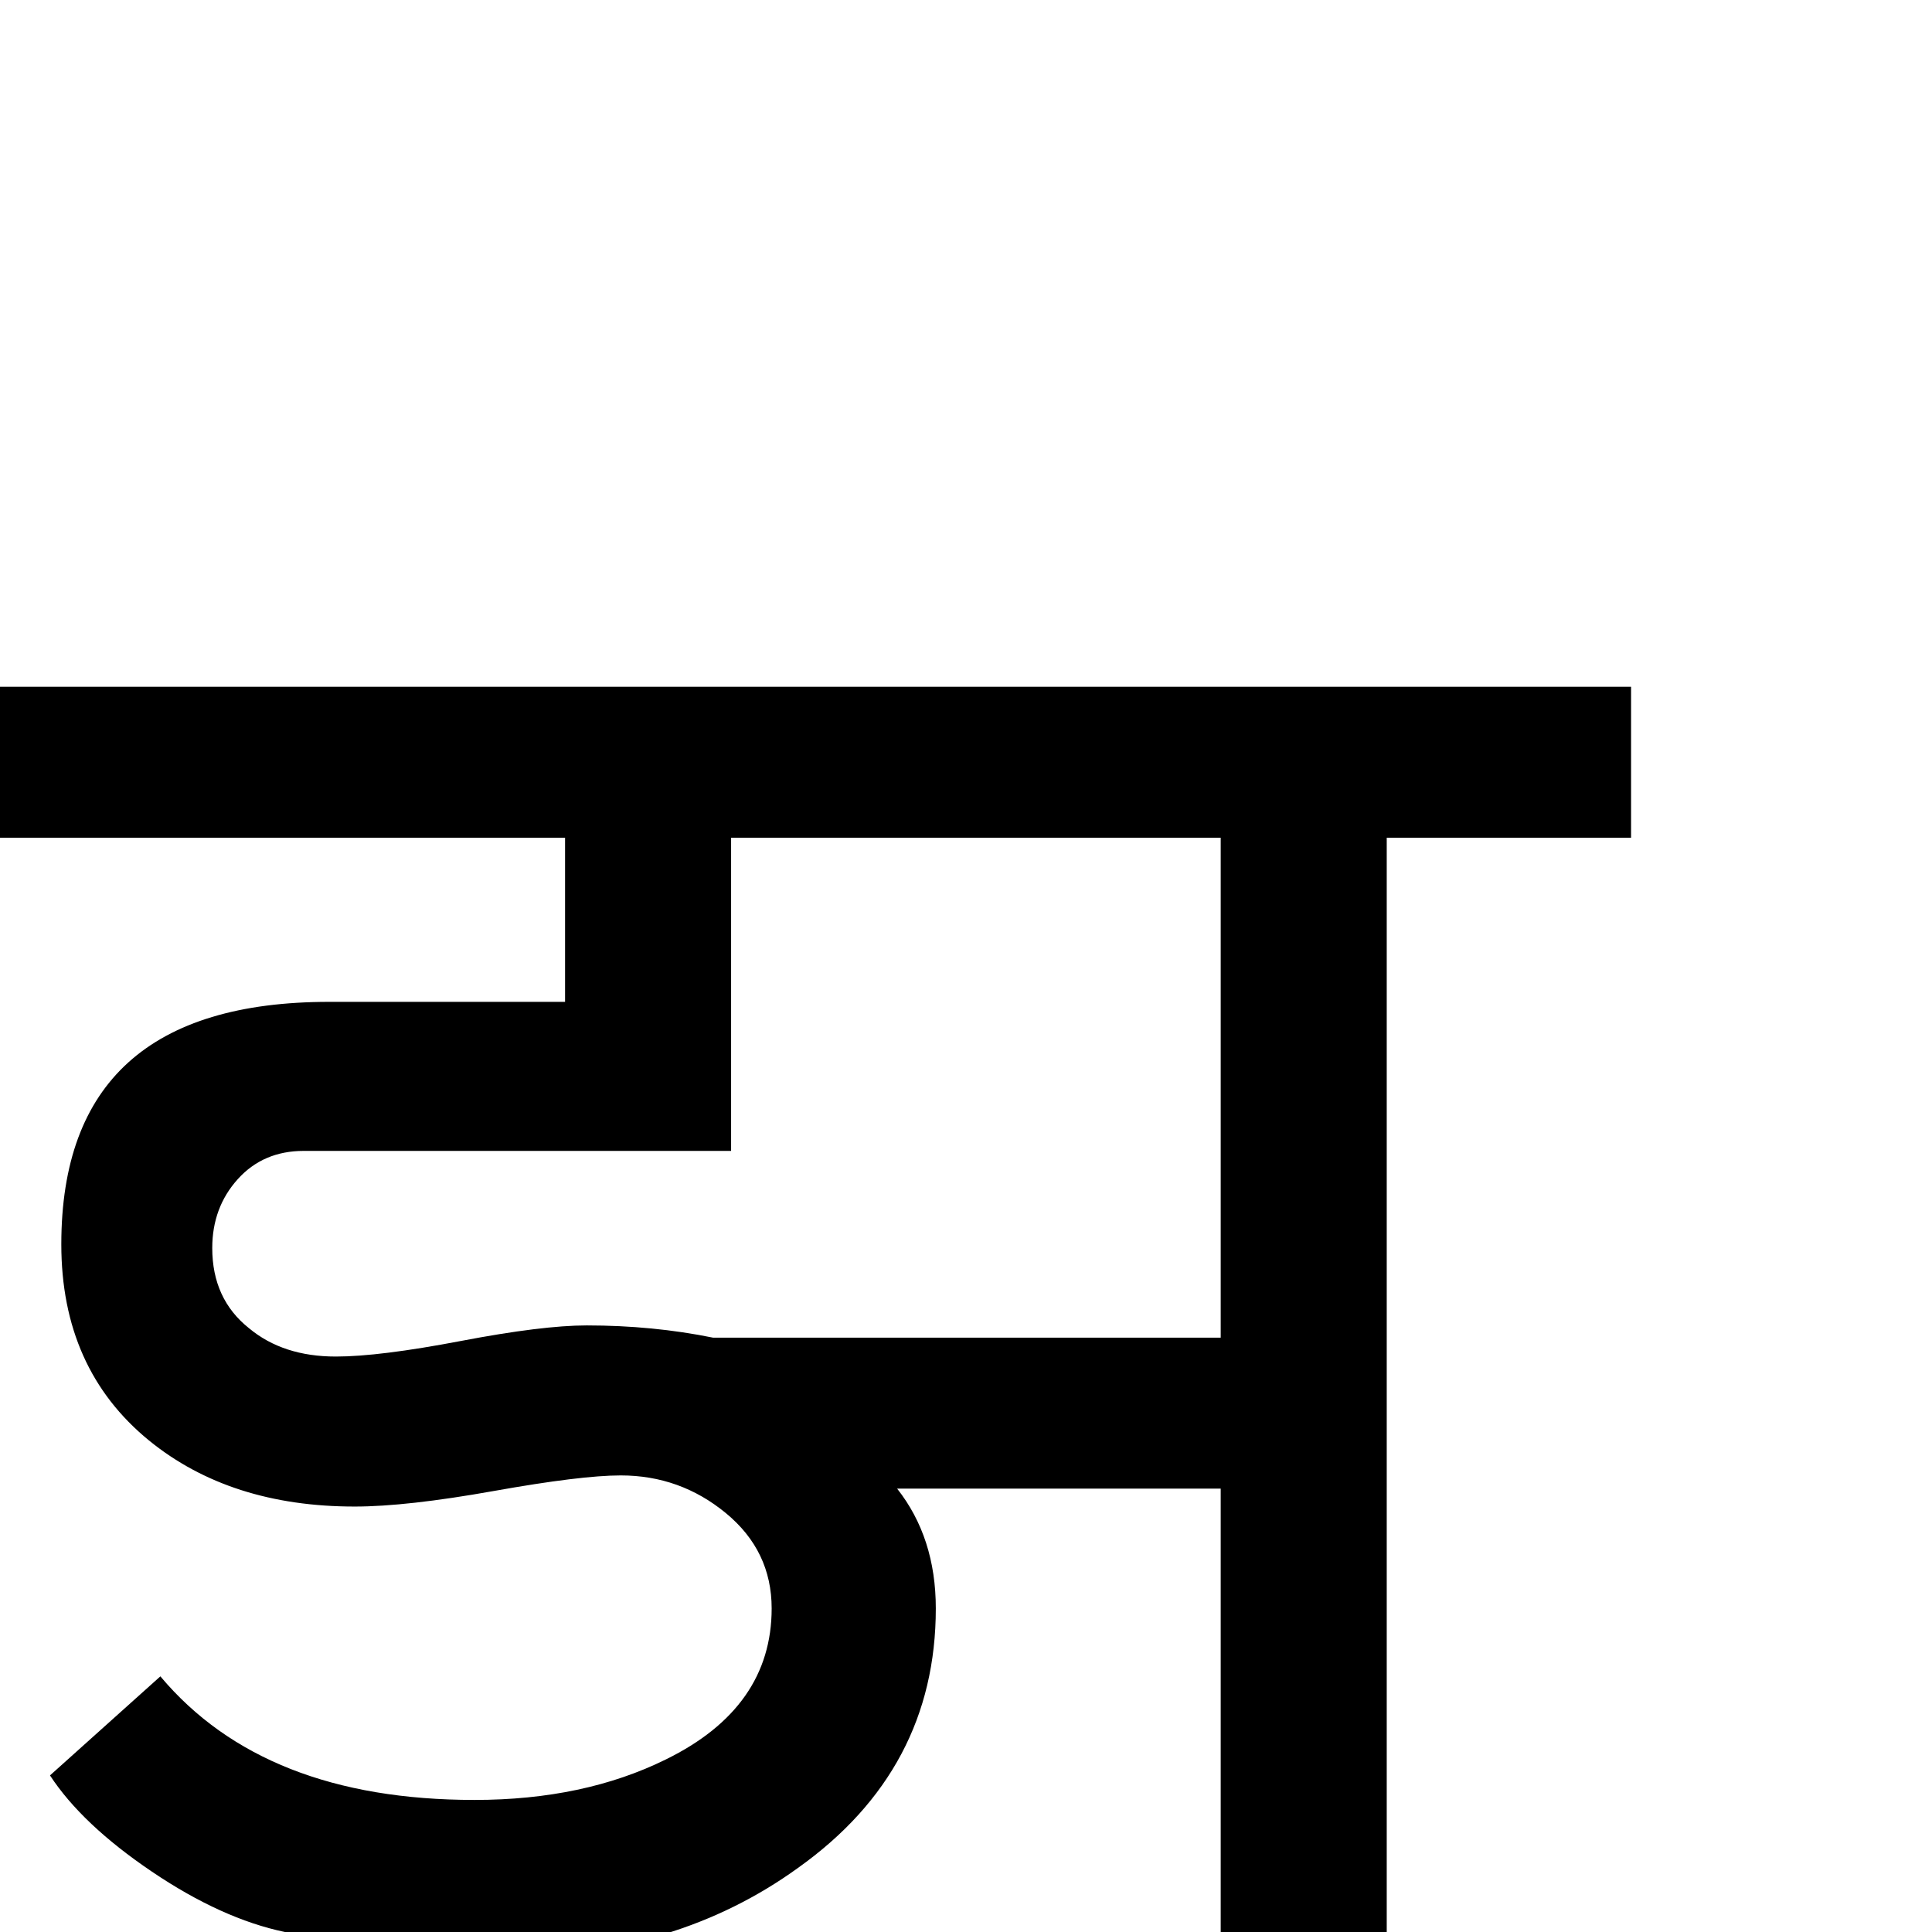 <?xml version="1.0" standalone="no"?>
<!DOCTYPE svg PUBLIC "-//W3C//DTD SVG 1.1//EN" "http://www.w3.org/Graphics/SVG/1.1/DTD/svg11.dtd" >
<svg viewBox="-2 -410 2048 2048">
  <g transform="matrix(1 0 0 -1 0 1638)">
   <path fill="currentColor"
d="M1727 1160h-259v-1160h-176v470h-343q41 -52 41 -127q0 -171 -146 -275q-130 -94 -311 -94q-13 0 -27 3l185 -280l-153 -94l-238 397q-67 14 -141 64t-108 102l117 105q110 -131 333 -131q116 0 203 43q112 55 112 160q0 61 -48.5 101t-111.5 40q-42 0 -134.5 -16.5
t-147.5 -16.5q-132 0 -218 70q-93 76 -93 208q0 257 284 257h250v174h-599v160h1729v-160zM852 1247zM1292 630v530h-519v-332h-453q-43 0 -70 -30t-27 -73q0 -54 39 -85q36 -30 92 -30q46 0 132.5 16.5t133.5 16.5q70 0 134 -13h538zM852 -242zM1380 1247zM1380 86z" />
  </g>

</svg>
